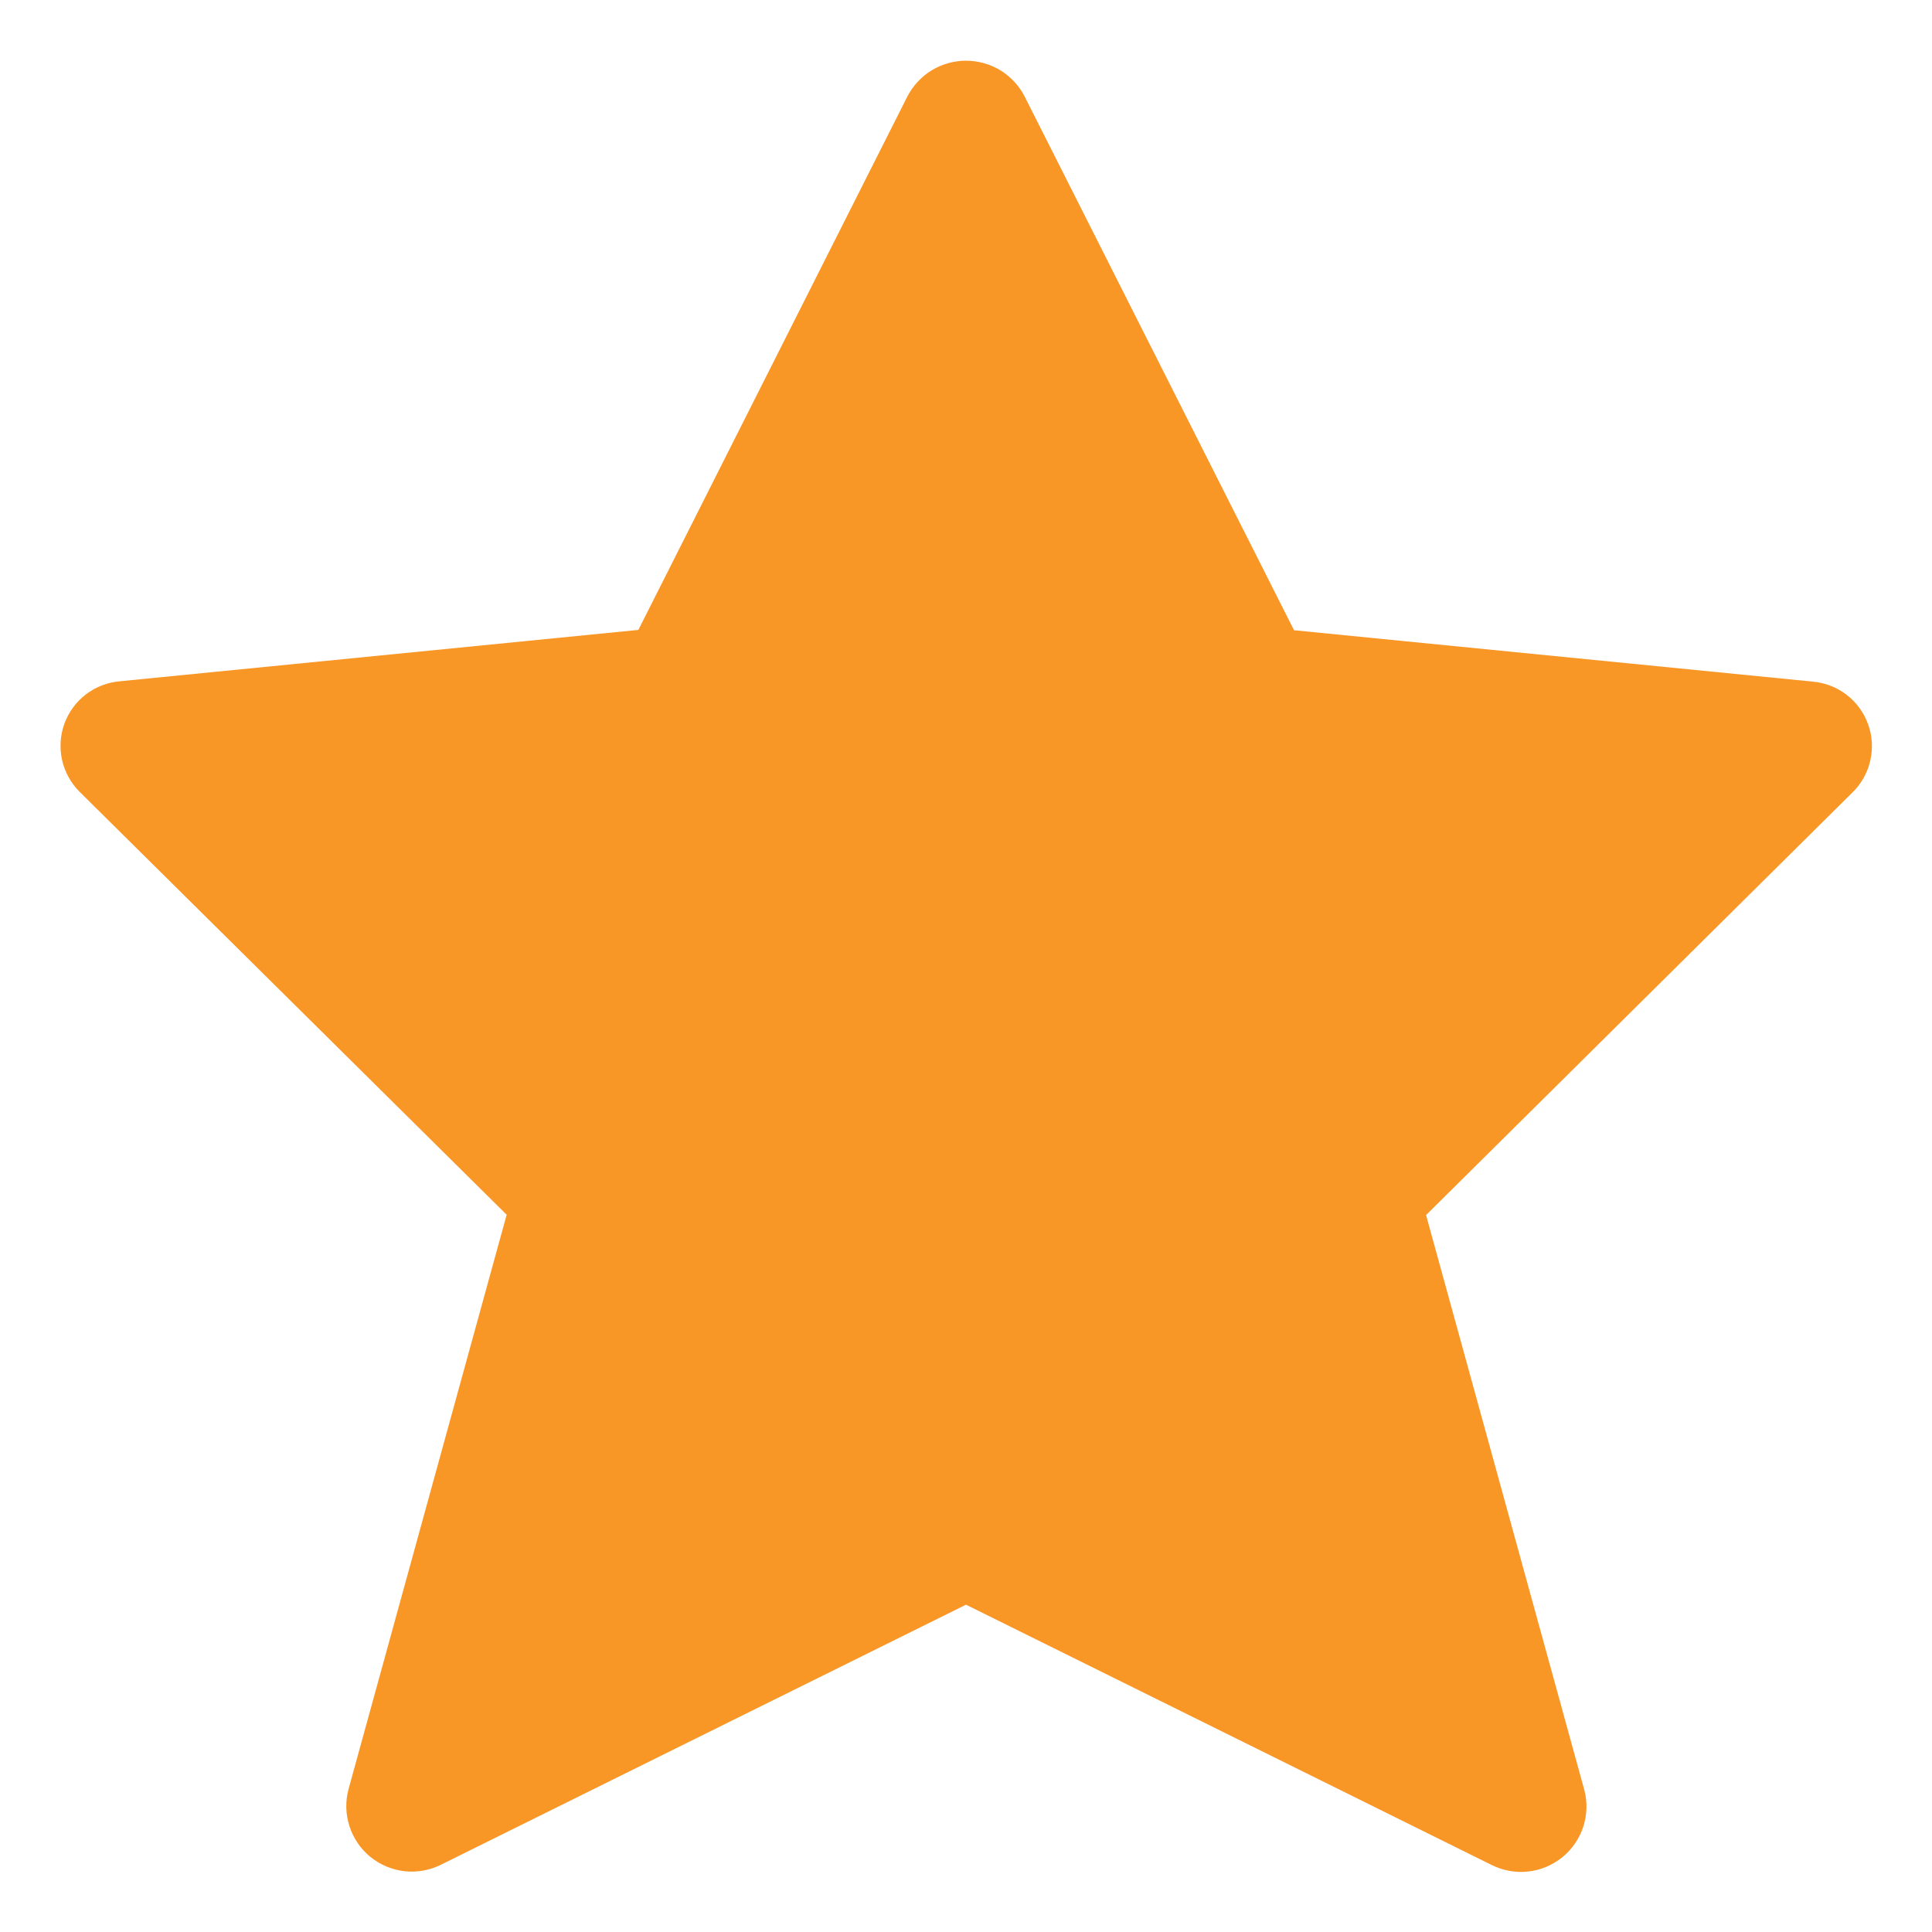 <svg width="24" height="24" viewBox="0 0 24 24" fill="none" xmlns="http://www.w3.org/2000/svg">
<g clip-path="url(#clip0)">
<path d="M12.729 1.2L16.075 7.829L22.515 8.467C22.669 8.48 22.815 8.536 22.937 8.629C23.06 8.723 23.152 8.849 23.205 8.994C23.258 9.138 23.268 9.295 23.234 9.445C23.201 9.595 23.125 9.733 23.015 9.841L17.715 15.094L19.68 22.232C19.721 22.383 19.716 22.543 19.668 22.692C19.619 22.841 19.529 22.973 19.407 23.072C19.285 23.17 19.138 23.232 18.982 23.249C18.826 23.266 18.669 23.237 18.529 23.167L12 19.934L5.48 23.163C5.34 23.233 5.183 23.262 5.027 23.245C4.872 23.228 4.724 23.166 4.602 23.068C4.481 22.969 4.39 22.837 4.342 22.688C4.293 22.539 4.289 22.379 4.329 22.228L6.294 15.09L0.99 9.837C0.881 9.729 0.805 9.591 0.771 9.441C0.738 9.291 0.748 9.134 0.8 8.99C0.853 8.845 0.946 8.719 1.068 8.625C1.191 8.532 1.337 8.476 1.49 8.463L7.93 7.825L11.271 1.2C11.34 1.066 11.444 0.953 11.573 0.874C11.702 0.796 11.85 0.754 12 0.754C12.151 0.754 12.299 0.796 12.428 0.874C12.556 0.953 12.661 1.066 12.729 1.2Z" fill="#F89626"/>
</g>
<defs>
<clipPath id="clip0">
<path d="M0 0H24V24H0V0Z" fill="white"/>
</clipPath>
</defs>
</svg>
